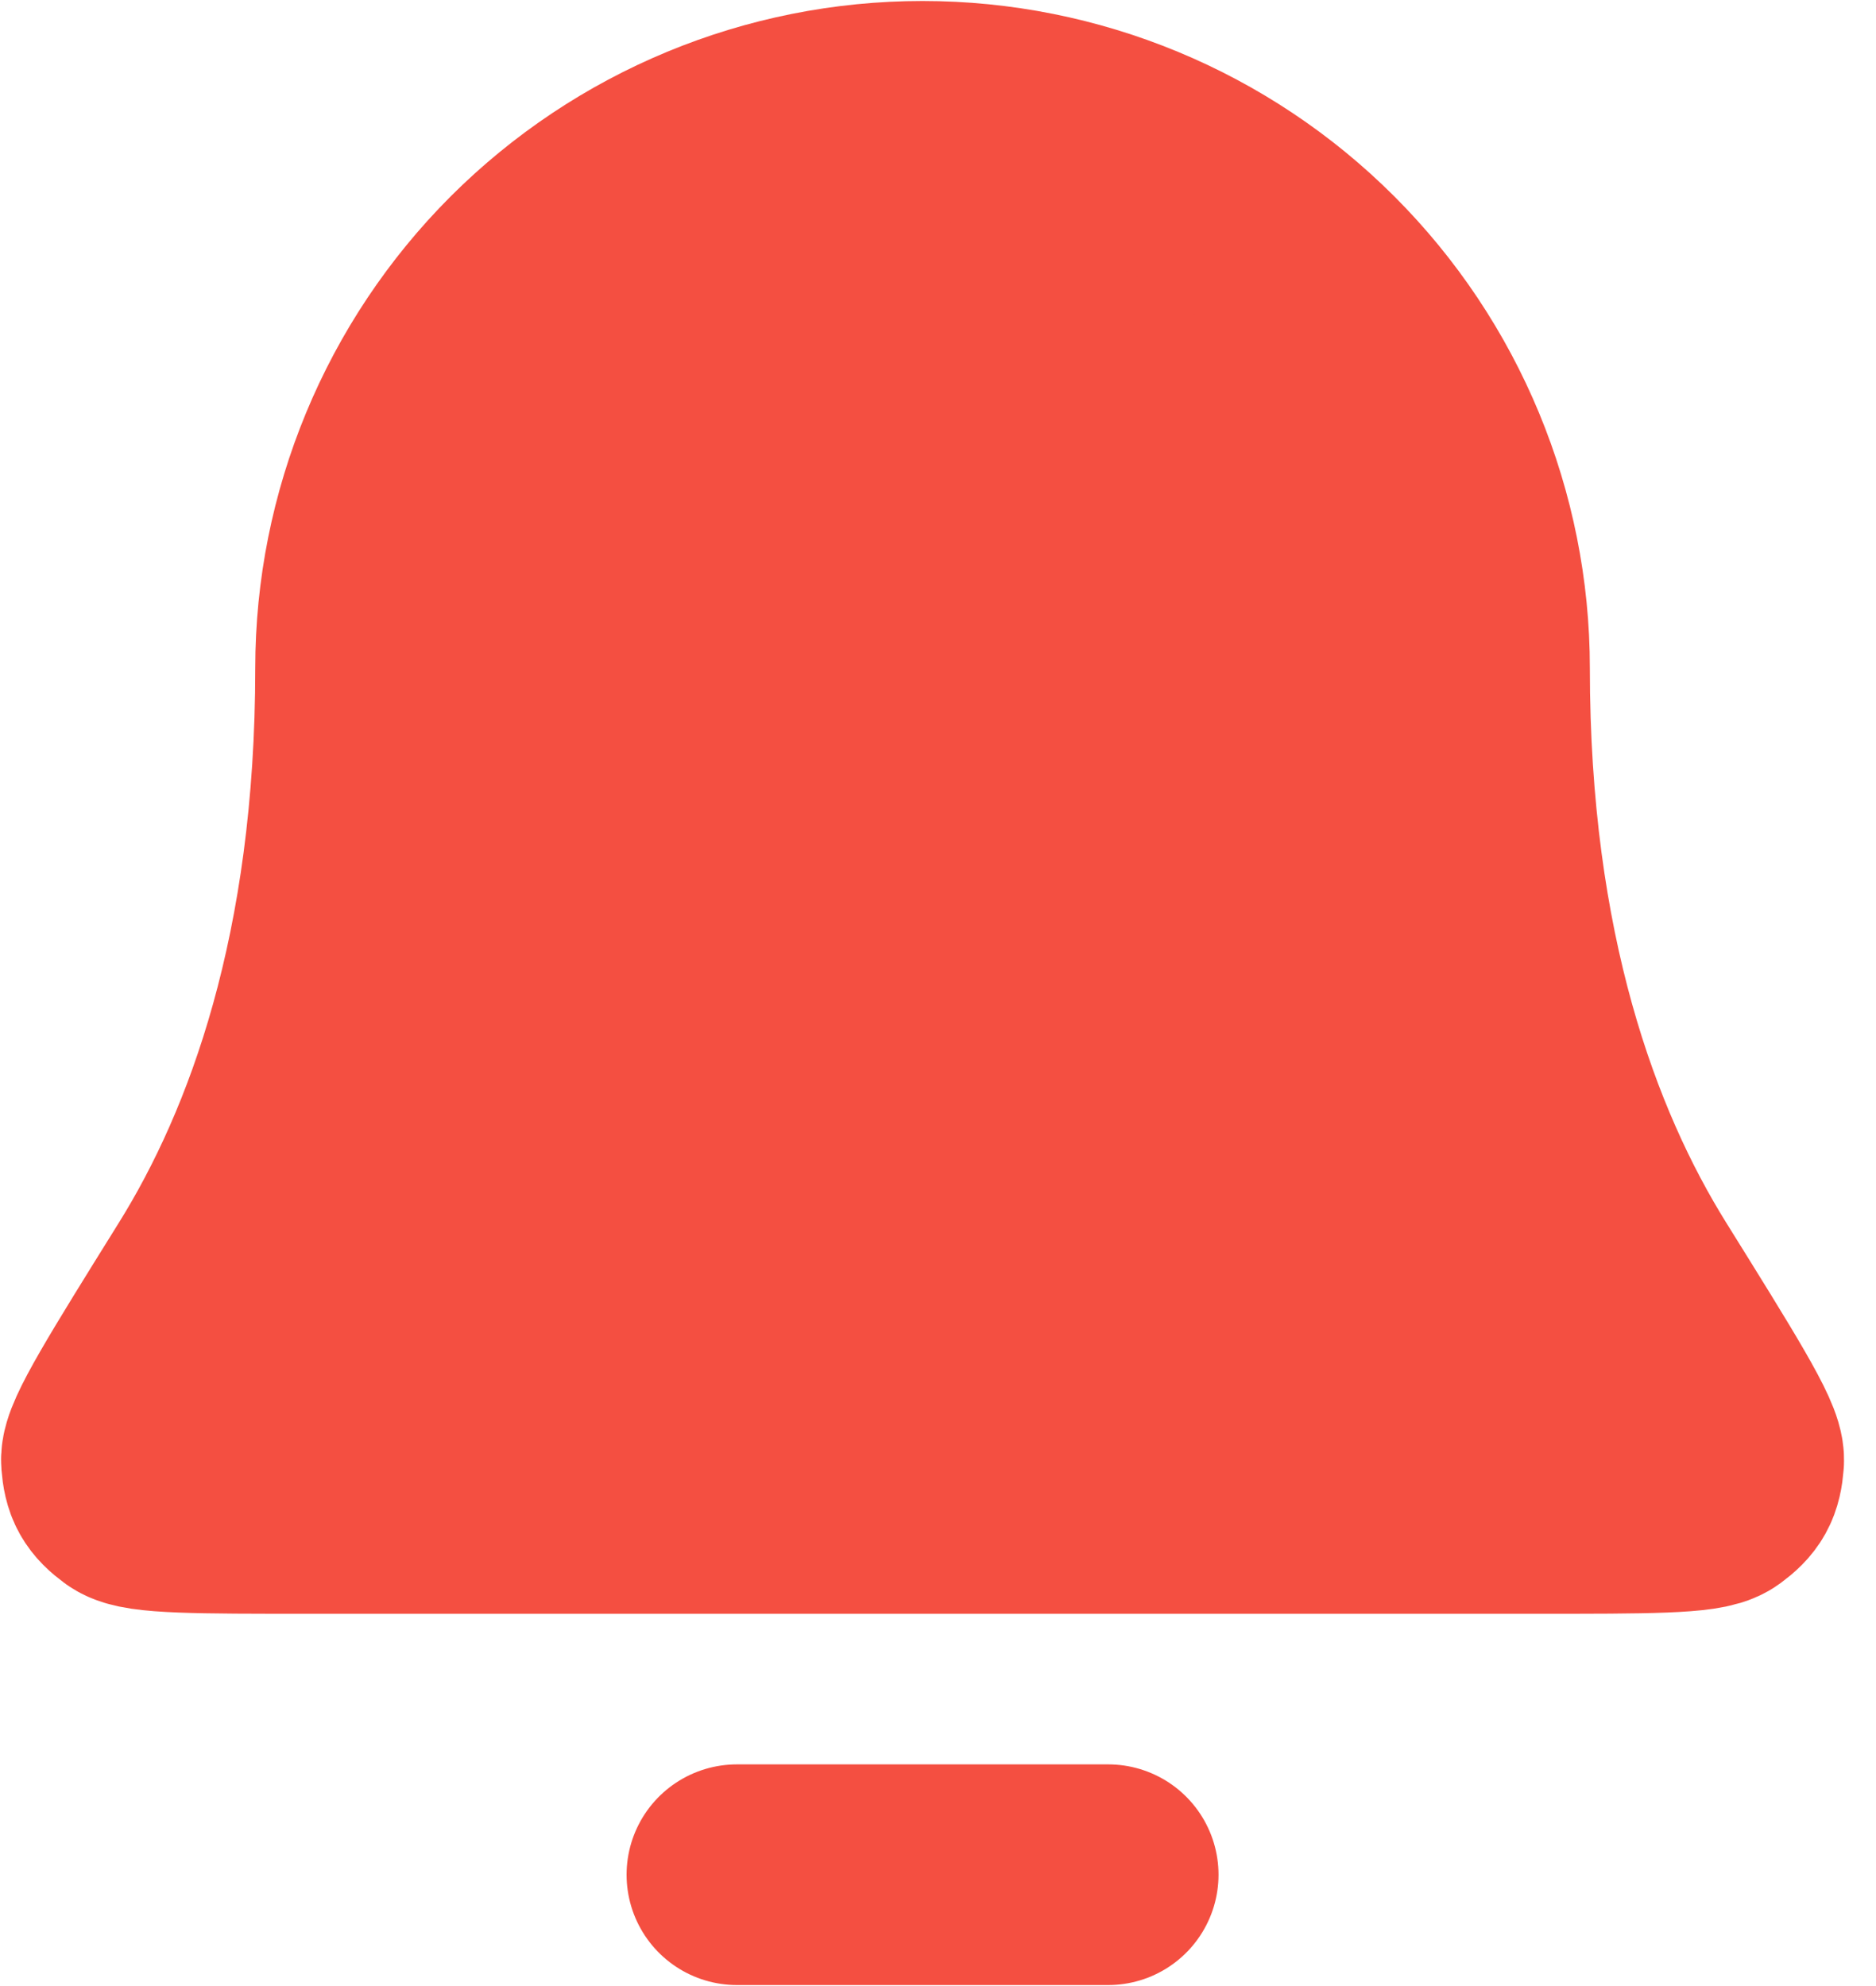 <svg width="17" height="18" viewBox="0 0 17 18" fill="none" xmlns="http://www.w3.org/2000/svg">
<path d="M13.407 6.056C13.407 4.718 12.875 3.434 11.928 2.487C10.982 1.541 9.698 1.009 8.36 1.009C7.021 1.009 5.738 1.541 4.791 2.487C3.845 3.434 3.313 4.718 3.313 6.056C3.313 8.655 2.658 10.435 1.925 11.612C1.307 12.605 0.998 13.101 1.01 13.24C1.022 13.393 1.055 13.452 1.178 13.543C1.29 13.626 1.793 13.626 2.799 13.626H13.921C14.927 13.626 15.43 13.626 15.542 13.543C15.665 13.452 15.698 13.393 15.71 13.24C15.722 13.101 15.413 12.605 14.795 11.612C14.062 10.435 13.407 8.655 13.407 6.056Z" fill="#F44F41"/>
<path d="M10.042 16.991H6.678M13.407 6.056C13.407 4.718 12.875 3.434 11.928 2.487C10.982 1.541 9.698 1.009 8.36 1.009C7.021 1.009 5.738 1.541 4.791 2.487C3.845 3.434 3.313 4.718 3.313 6.056C3.313 8.655 2.658 10.435 1.925 11.612C1.307 12.605 0.998 13.101 1.01 13.24C1.022 13.393 1.055 13.452 1.178 13.543C1.29 13.626 1.793 13.626 2.799 13.626H13.921C14.927 13.626 15.43 13.626 15.542 13.543C15.665 13.452 15.698 13.393 15.71 13.24C15.722 13.101 15.413 12.605 14.795 11.612C14.062 10.435 13.407 8.655 13.407 6.056Z" stroke="#F44F41" stroke-width="2" stroke-linecap="round" stroke-linejoin="round"/>
</svg>

